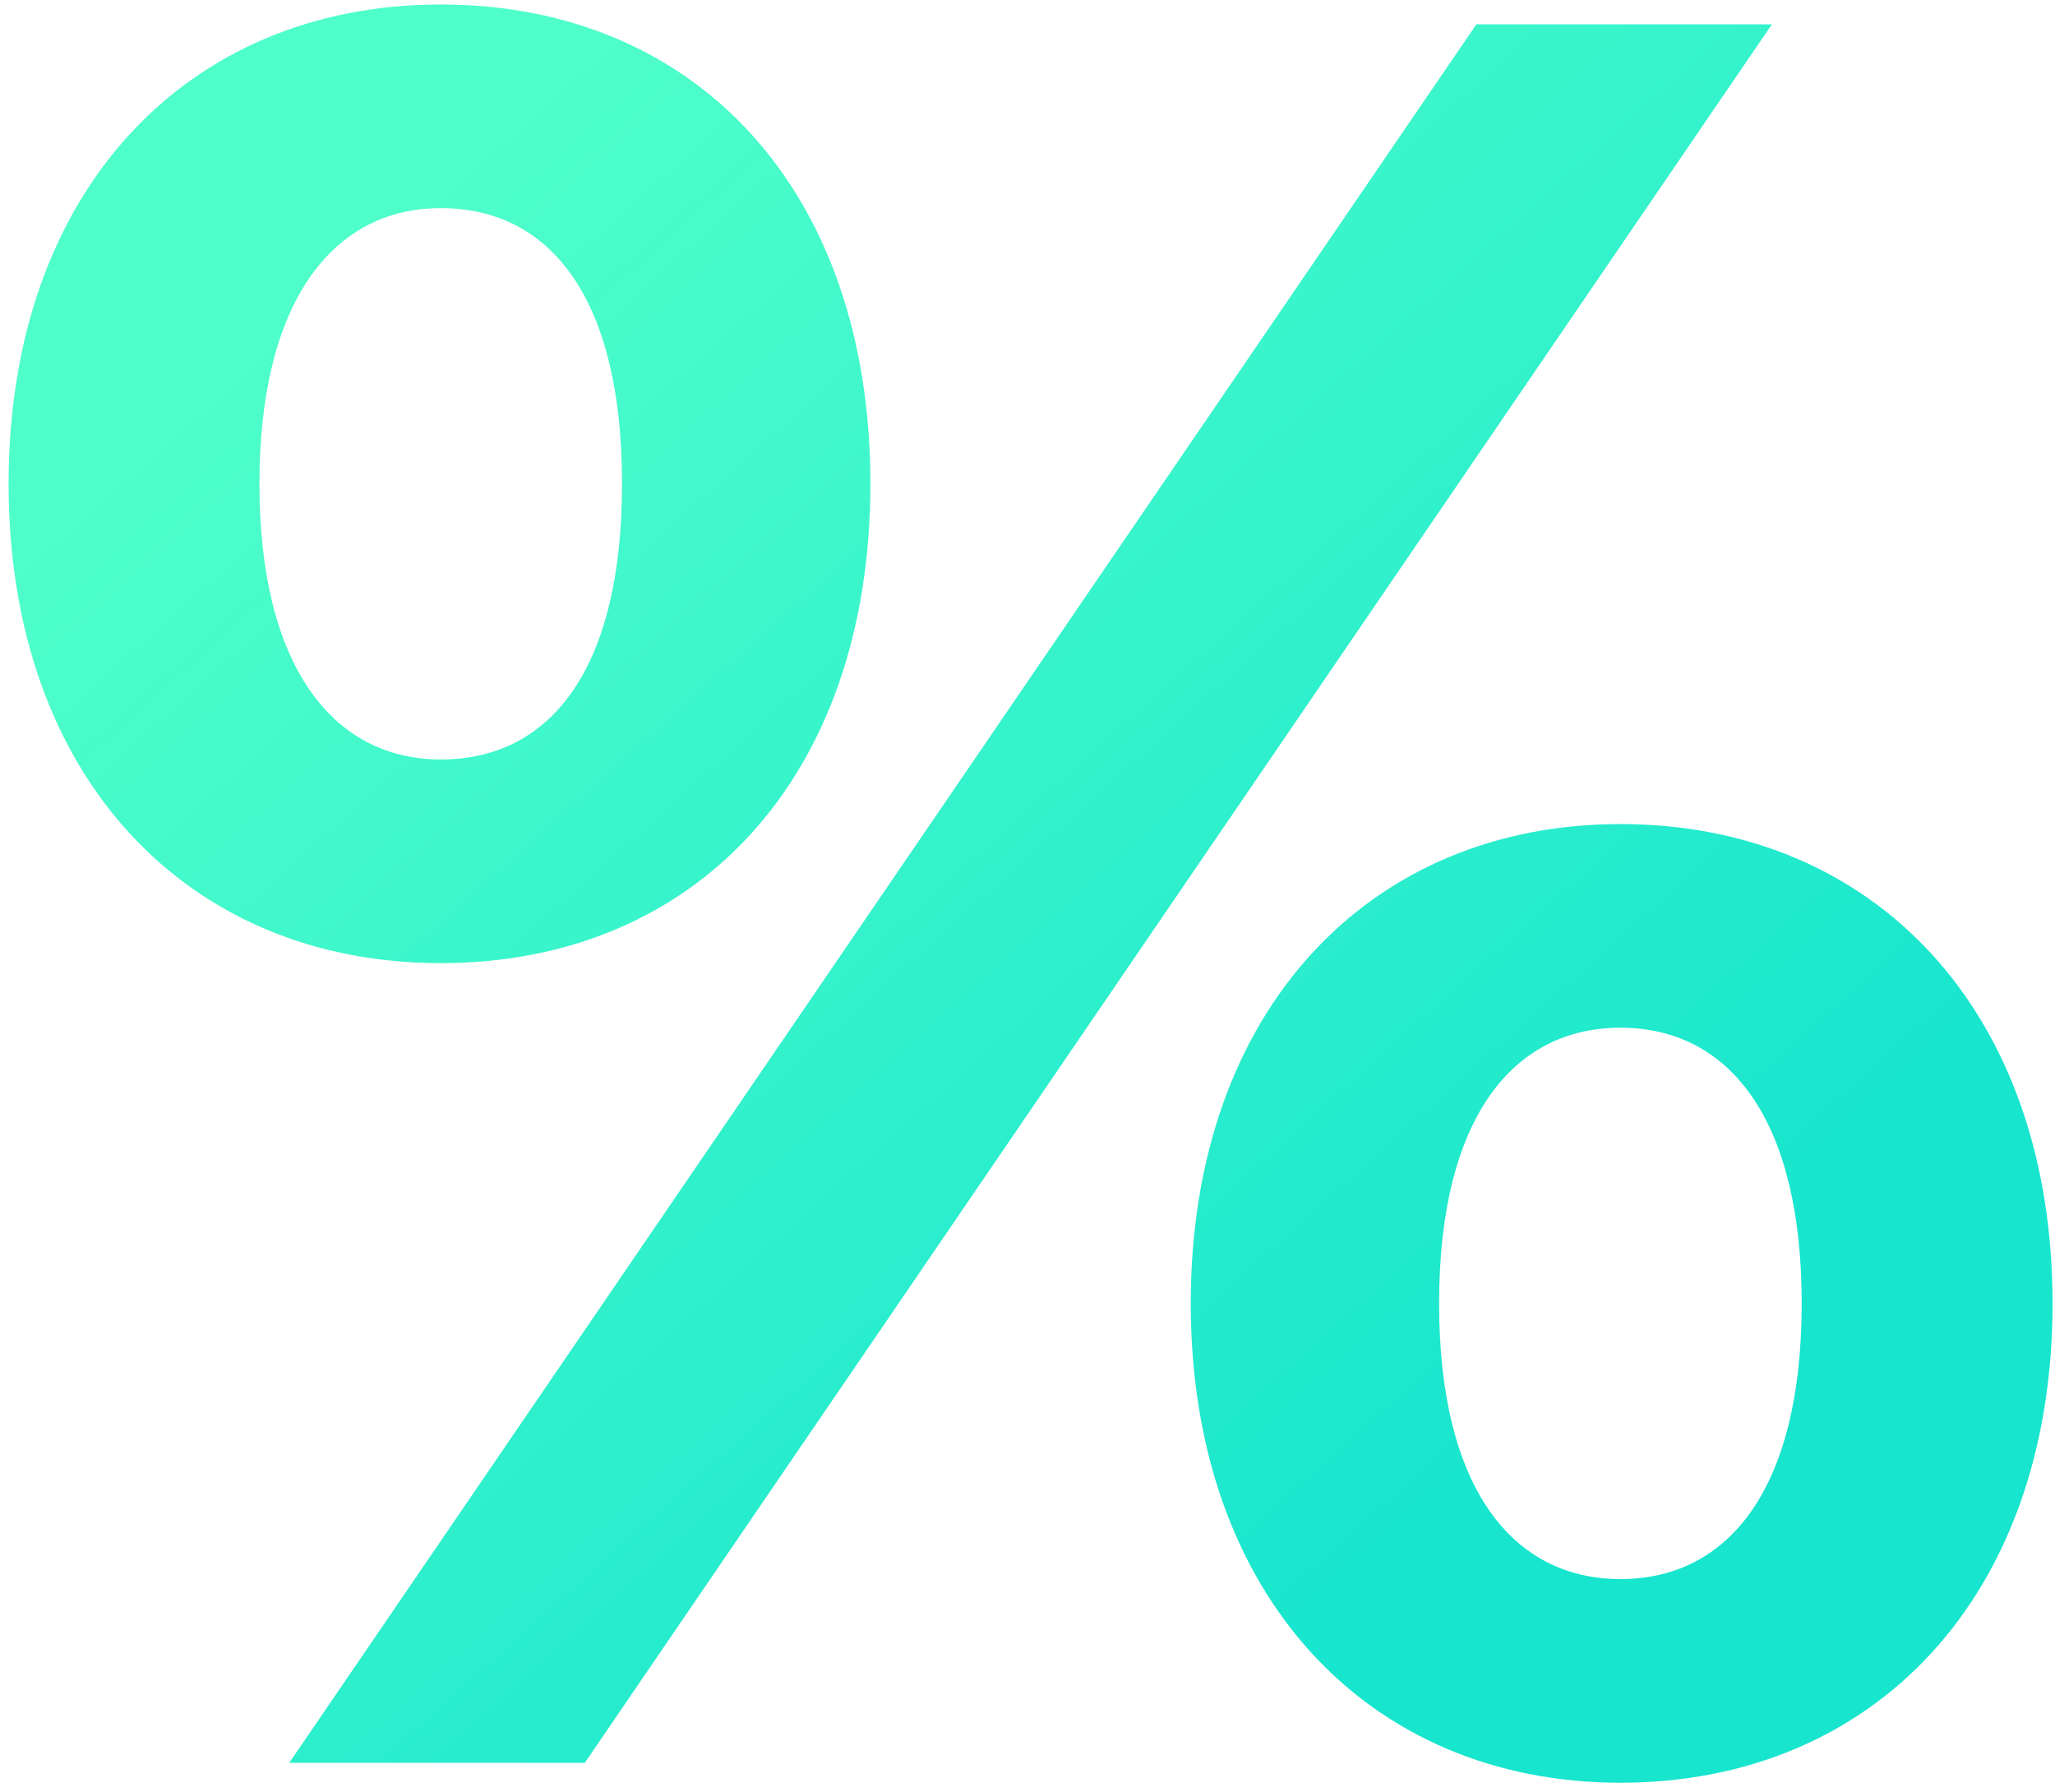 <svg width="211" height="184" viewBox="0 0 211 184" fill="none" xmlns="http://www.w3.org/2000/svg">
<path d="M45.252 98.89C71.262 98.89 89.367 80.02 89.367 49.675C89.367 19.33 71.262 0.46 45.252 0.46C19.242 0.46 0.882 19.585 0.882 49.675C0.882 79.765 19.242 98.89 45.252 98.89ZM29.697 181H60.042L181.932 2.5H151.587L29.697 181ZM45.252 77.98C34.287 77.98 26.637 68.545 26.637 49.675C26.637 30.805 34.287 21.37 45.252 21.37C56.472 21.37 63.867 30.55 63.867 49.675C63.867 68.8 56.472 77.98 45.252 77.98ZM166.377 183.04C192.387 183.04 210.747 163.915 210.747 133.825C210.747 103.735 192.387 84.61 166.377 84.61C140.622 84.61 122.262 103.735 122.262 133.825C122.262 163.915 140.622 183.04 166.377 183.04ZM166.377 162.13C155.412 162.13 147.762 152.95 147.762 133.825C147.762 114.7 155.412 105.52 166.377 105.52C177.597 105.52 184.992 114.955 184.992 133.825C184.992 152.695 177.597 162.13 166.377 162.13Z" fill="url(#paint0_linear_1_70)"/>
<defs>
<linearGradient id="paint0_linear_1_70" x1="175.997" y1="137.5" x2="57.497" y2="5" gradientUnits="userSpaceOnUse">
<stop stop-color="#17E5CE"/>
<stop offset="1" stop-color="#4FFFCA"/>
</linearGradient>
</defs>
</svg>
